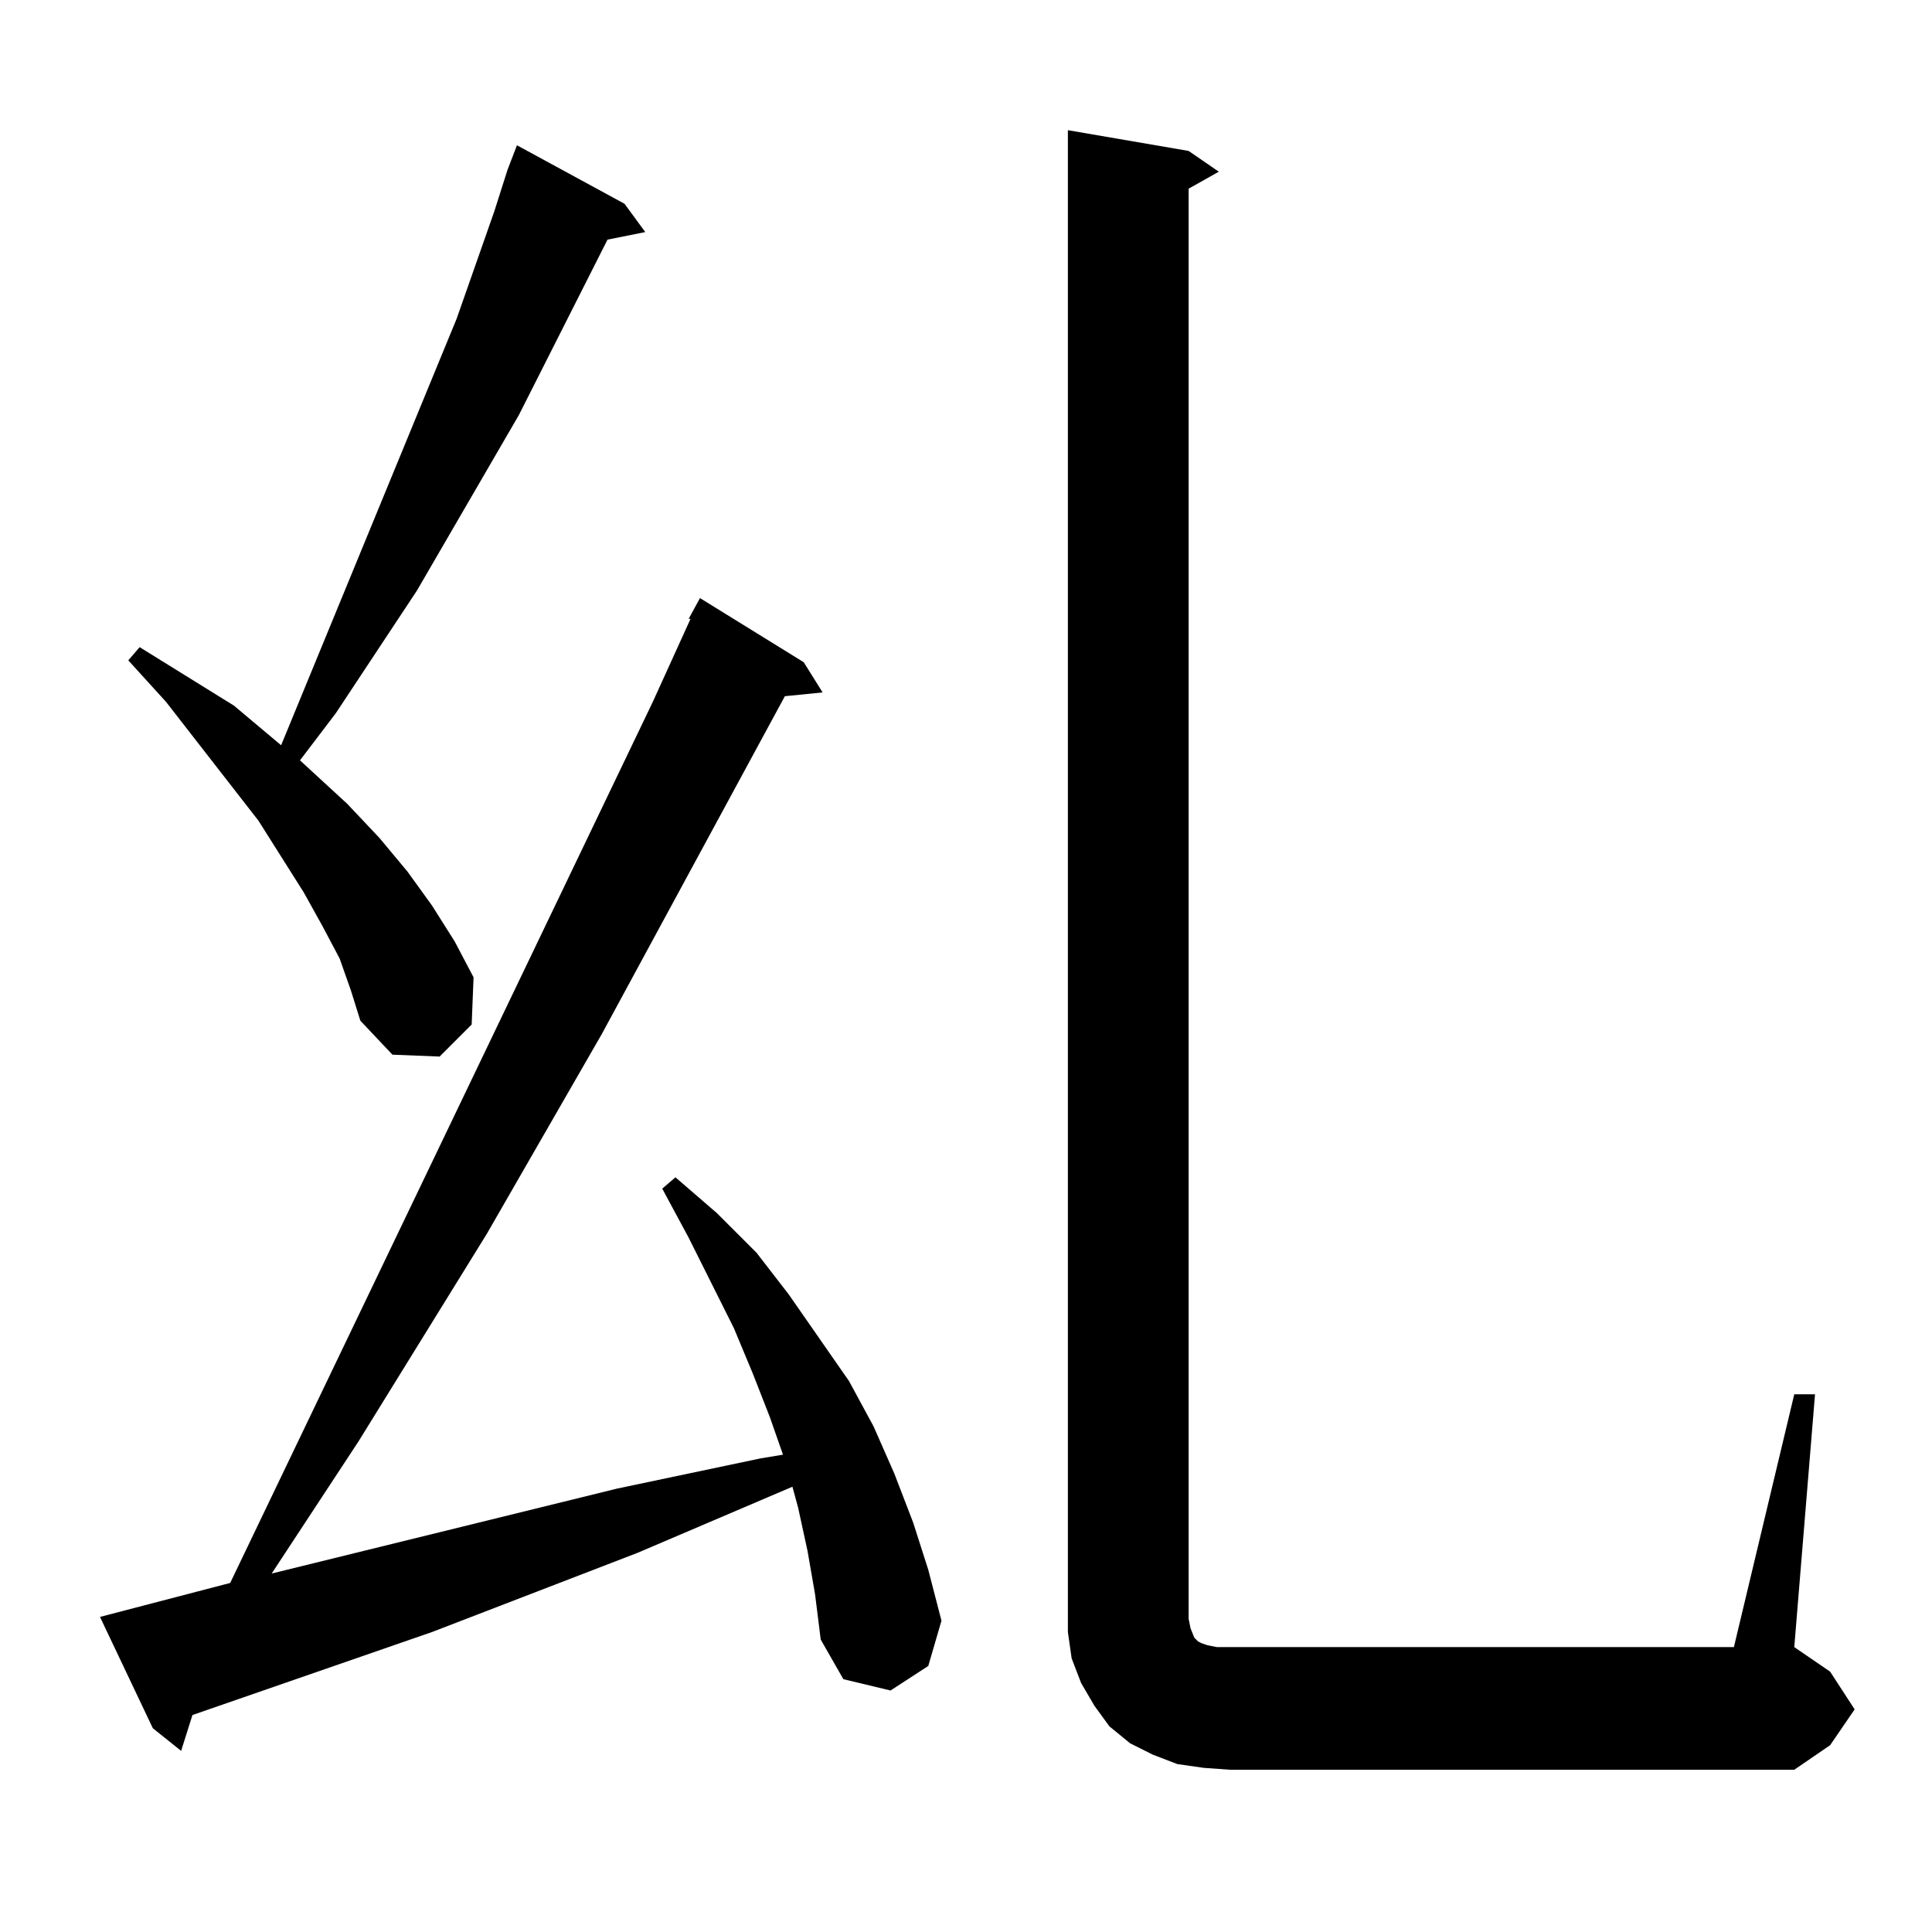 <?xml version="1.0" standalone="no"?>
<!DOCTYPE svg PUBLIC "-//W3C//DTD SVG 1.1//EN" "http://www.w3.org/Graphics/SVG/1.1/DTD/svg11.dtd" >
<svg xmlns="http://www.w3.org/2000/svg" xmlns:xlink="http://www.w3.org/1999/xlink" version="1.1" viewBox="0 -144 1024 1024">
  <g transform="matrix(1 0 0 -1 0 880)">
   <path fill="currentColor"
d="M951 285h11l-11 -134l19 -13l13 -20l-13 -19l-19 -13h-299l-14 1l-14 2l-13 5l-12 6l-11 9l-8 11l-7 12l-5 13l-2 14v13v783l64 -11l16 -11l-16 -9v-758l1 -5l2 -5l2 -2l2 -1l3 -1l5 -1h7h267zM428 202l-5 23l-3 11l-82 -35l-109 -42l-127 -44l-6 -19l-15 12l-28 59
l69 18l224 467l20 44h-1l6 11l55 -34l10 -16l-20 -2l-97 -179l-61 -106l-68 -110l-46 -70l183 45l38 8l38 8l12 2l-7 20l-9 23l-10 24l-24 48l-14 26l7 6l22 -19l21 -21l17 -22l32 -46l13 -24l11 -25l10 -26l8 -25l7 -27l-7 -24l-20 -13l-25 6l-12 21l-3 24zM180 516l-9 17
l-10 18l-24 38l-49 63l-20 22l6 7l50 -31l25 -21l93 226l20 57l7 22l5 13l57 -31l11 -15l-20 -4l-47 -93l-54 -93l-43 -65l-19 -25l25 -23l17 -18l15 -18l13 -18l12 -19l10 -19l-1 -25l-17 -17l-25 1l-17 18l-5 16z" />
  </g>

</svg>
